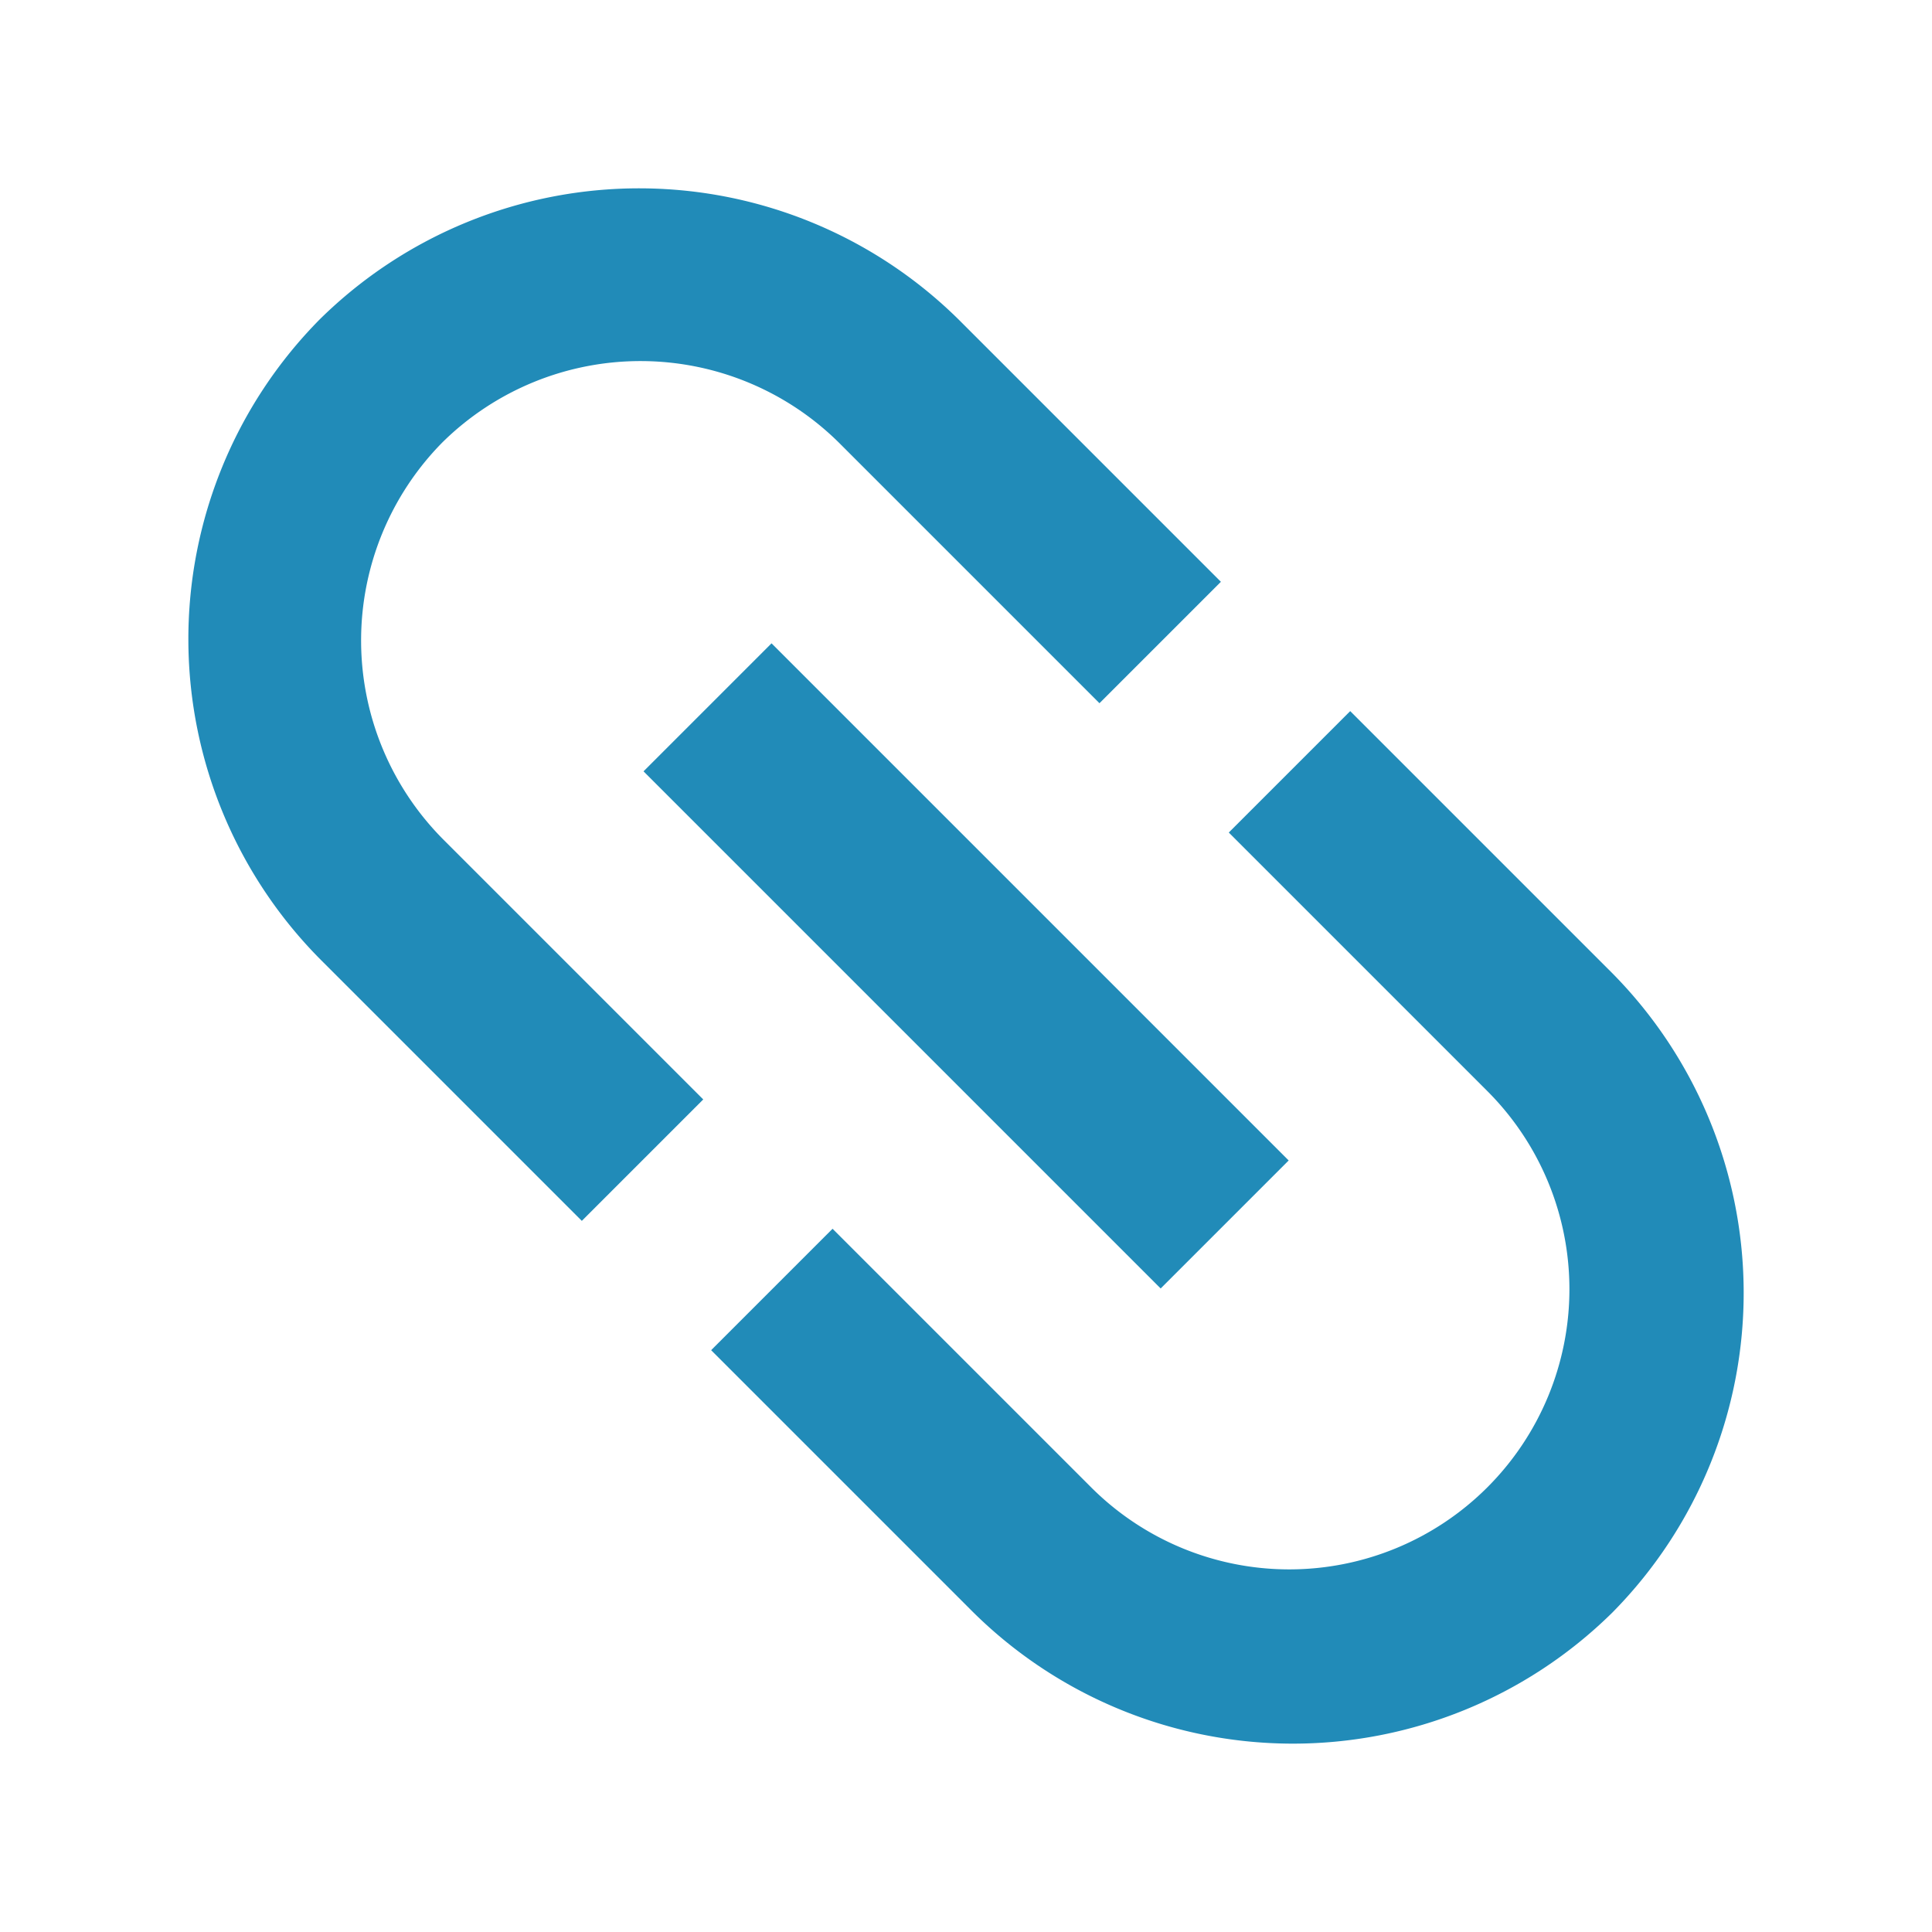 <svg xmlns="http://www.w3.org/2000/svg" width="24.066" height="24.066" viewBox="0 0 24.066 24.066">
  <path id="offers" d="M2.164,5.629a3.513,3.513,0,0,1,3.53-3.49h4.555V0H5.694A5.664,5.664,0,0,0,0,5.629a5.664,5.664,0,0,0,5.694,5.629h4.555V9.119H5.694A3.513,3.513,0,0,1,2.164,5.629ZM6.833,6.755h9.11V4.5H6.833ZM17.082,0H12.527V2.139h4.555a3.49,3.49,0,1,1,0,6.98H12.527v2.139h4.555a5.664,5.664,0,0,0,5.694-5.629A5.664,5.664,0,0,0,17.082,0Z" transform="translate(7.961 0) rotate(45)" fill="#218bb8"/>
</svg>
